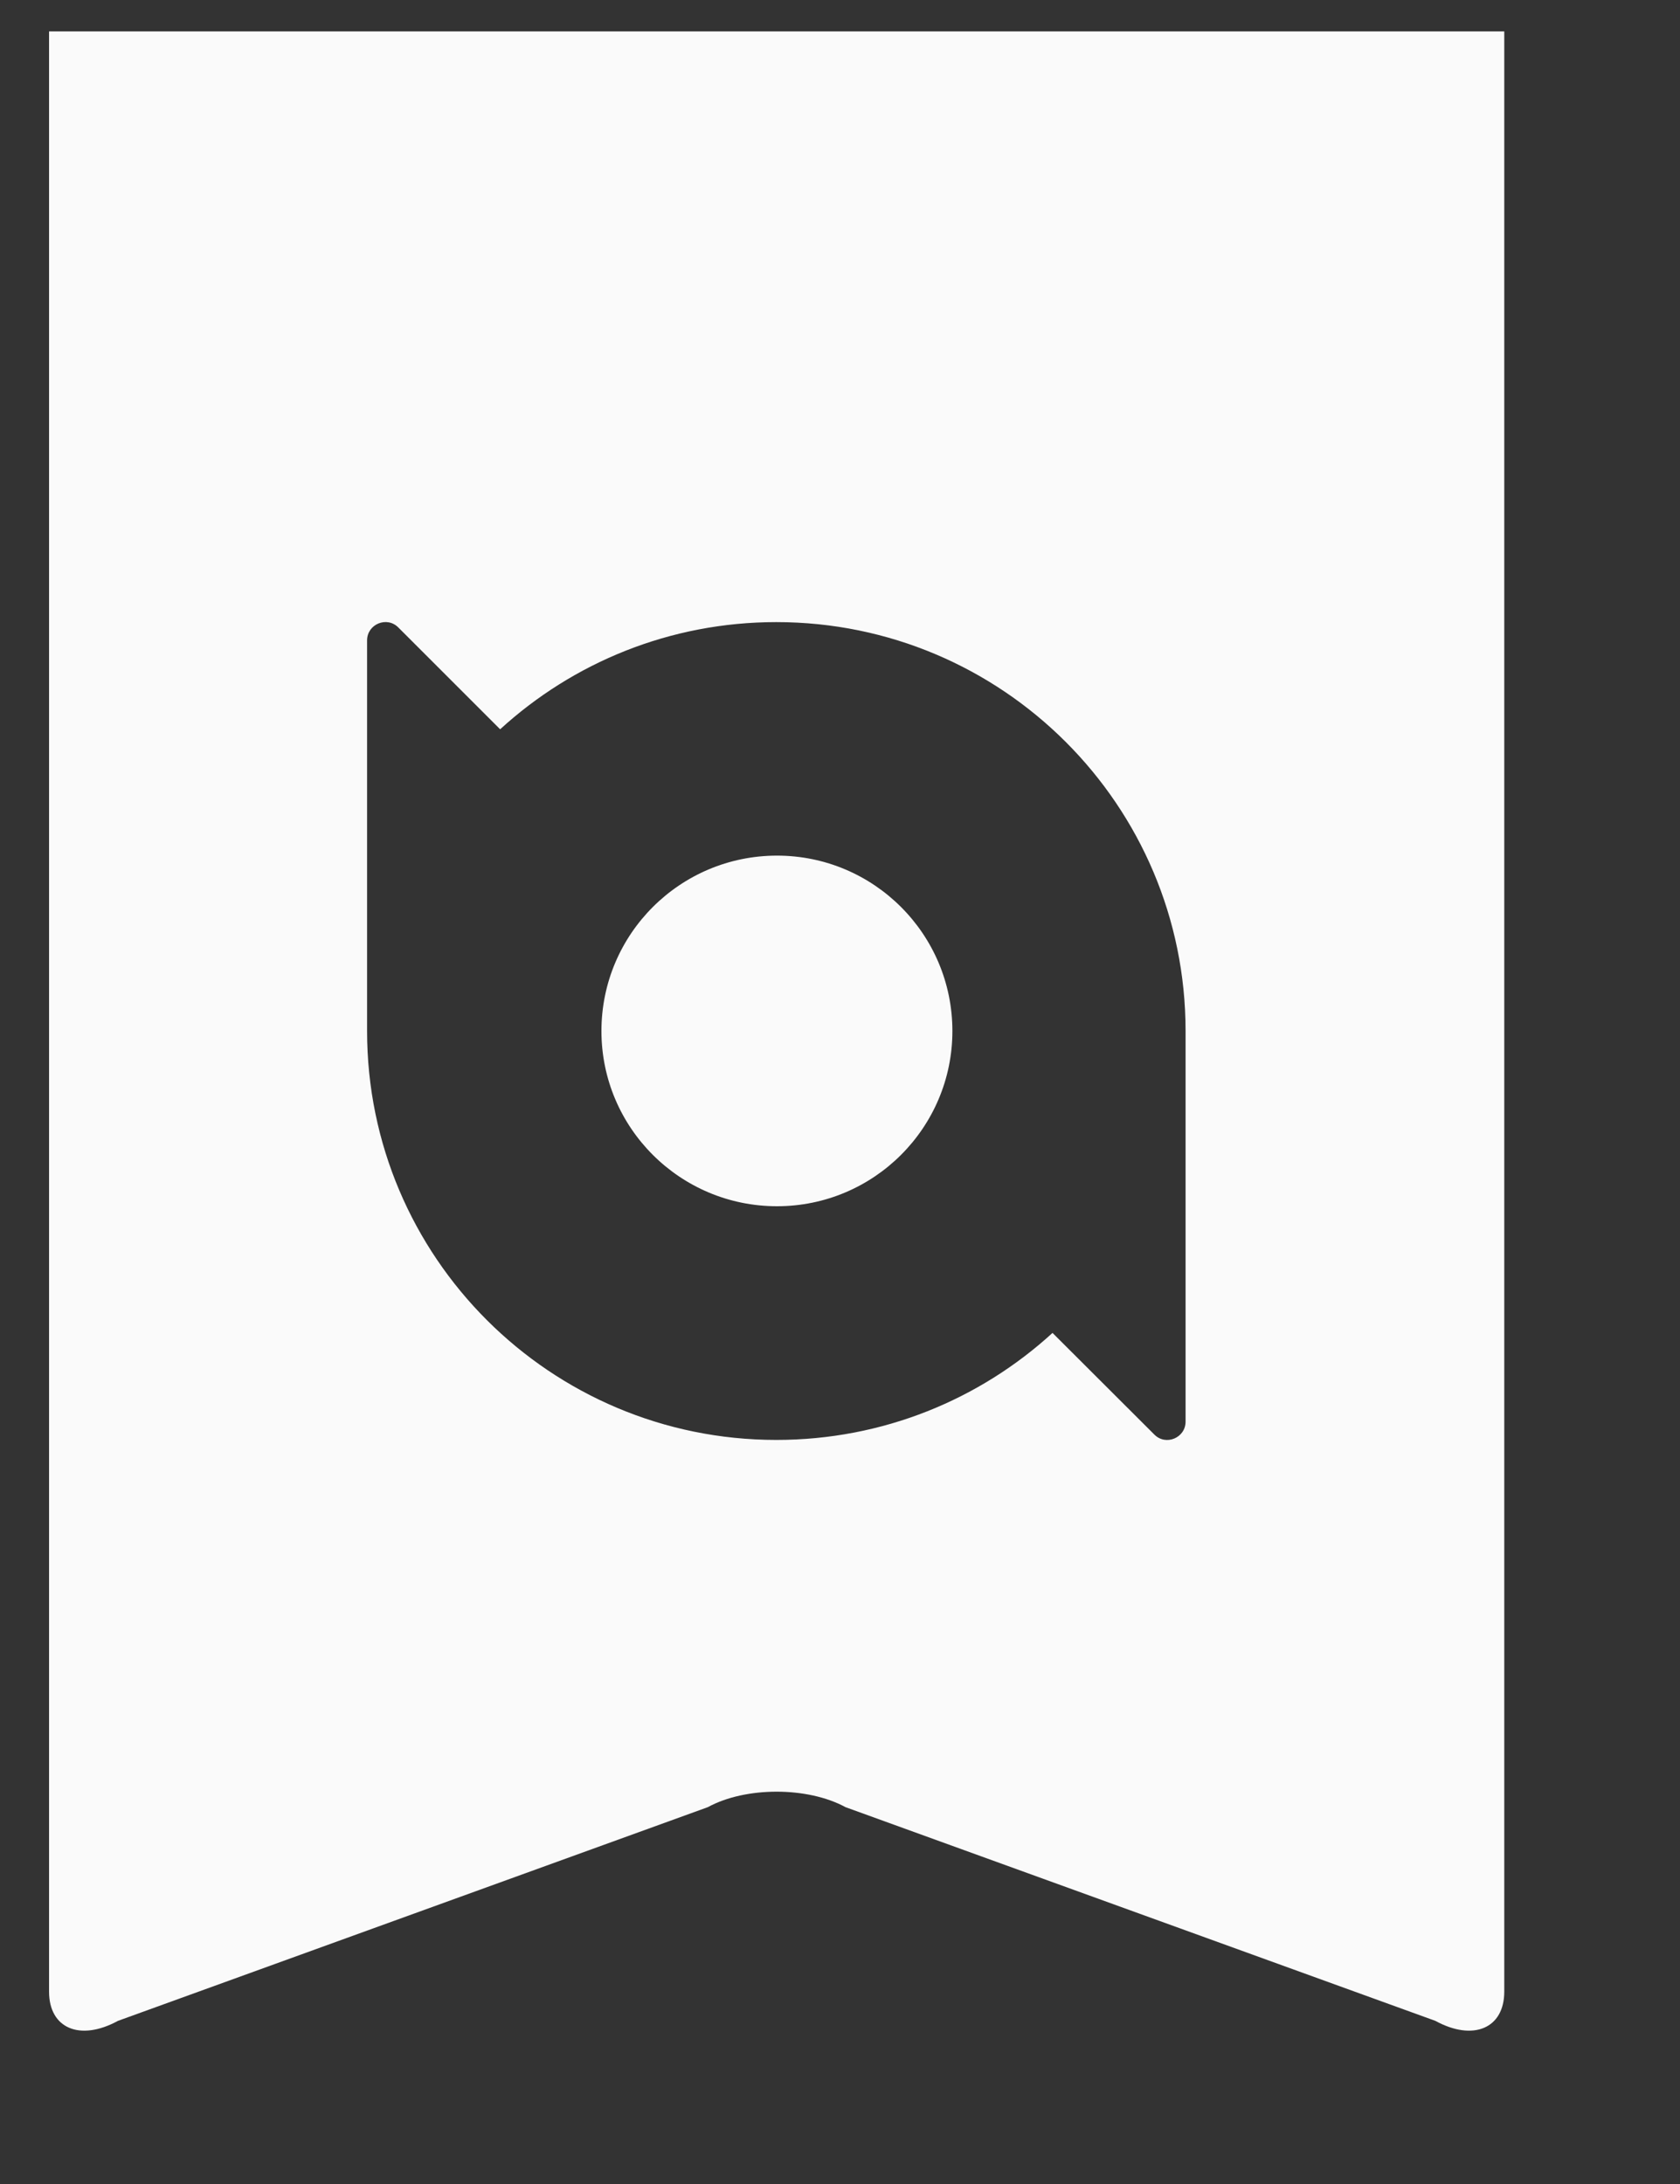 <svg width="10" height="13" viewBox="0 0 10 13" fill="none" xmlns="http://www.w3.org/2000/svg">
<rect x="0" y="0" width="10" height="13" fill="#333333" stroke="none"/>
<g clip-path="url(#clip0_1_110)">
<g clip-path="url(#clip1_1_110)">
<path fill-rule="evenodd" clip-rule="evenodd" d="M8.954 0.187H0.292V11.855C0.292 12.074 0.476 12.152 0.702 12.029L4.213 10.757C4.438 10.634 4.807 10.634 5.033 10.757L8.544 12.029C8.769 12.152 8.954 12.074 8.954 11.855V0.187ZM4.621 3.703C3.987 3.703 3.41 3.945 2.977 4.341L2.371 3.735C2.303 3.666 2.185 3.715 2.185 3.812V6.137C2.185 7.482 3.276 8.571 4.621 8.571C5.255 8.571 5.832 8.33 6.265 7.934L6.871 8.539C6.939 8.608 7.057 8.559 7.057 8.462V6.137C7.057 4.793 5.966 3.703 4.621 3.703ZM4.625 7.18C4.048 7.18 3.58 6.713 3.58 6.137C3.58 5.56 4.048 5.093 4.625 5.093C5.201 5.093 5.669 5.56 5.669 6.137C5.669 6.713 5.201 7.18 4.625 7.18Z" fill="#FAFAFA"/>
</g>
</g>
<defs>
<clipPath id="clip0_1_110">
<rect width="9" height="12.141" fill="white" transform="translate(0.08 0.13)"/>
</clipPath>
<clipPath id="clip1_1_110">
<rect width="9" height="12.141" fill="white" transform="translate(0.08 0.13)"/>
</clipPath>
</defs>
</svg>
